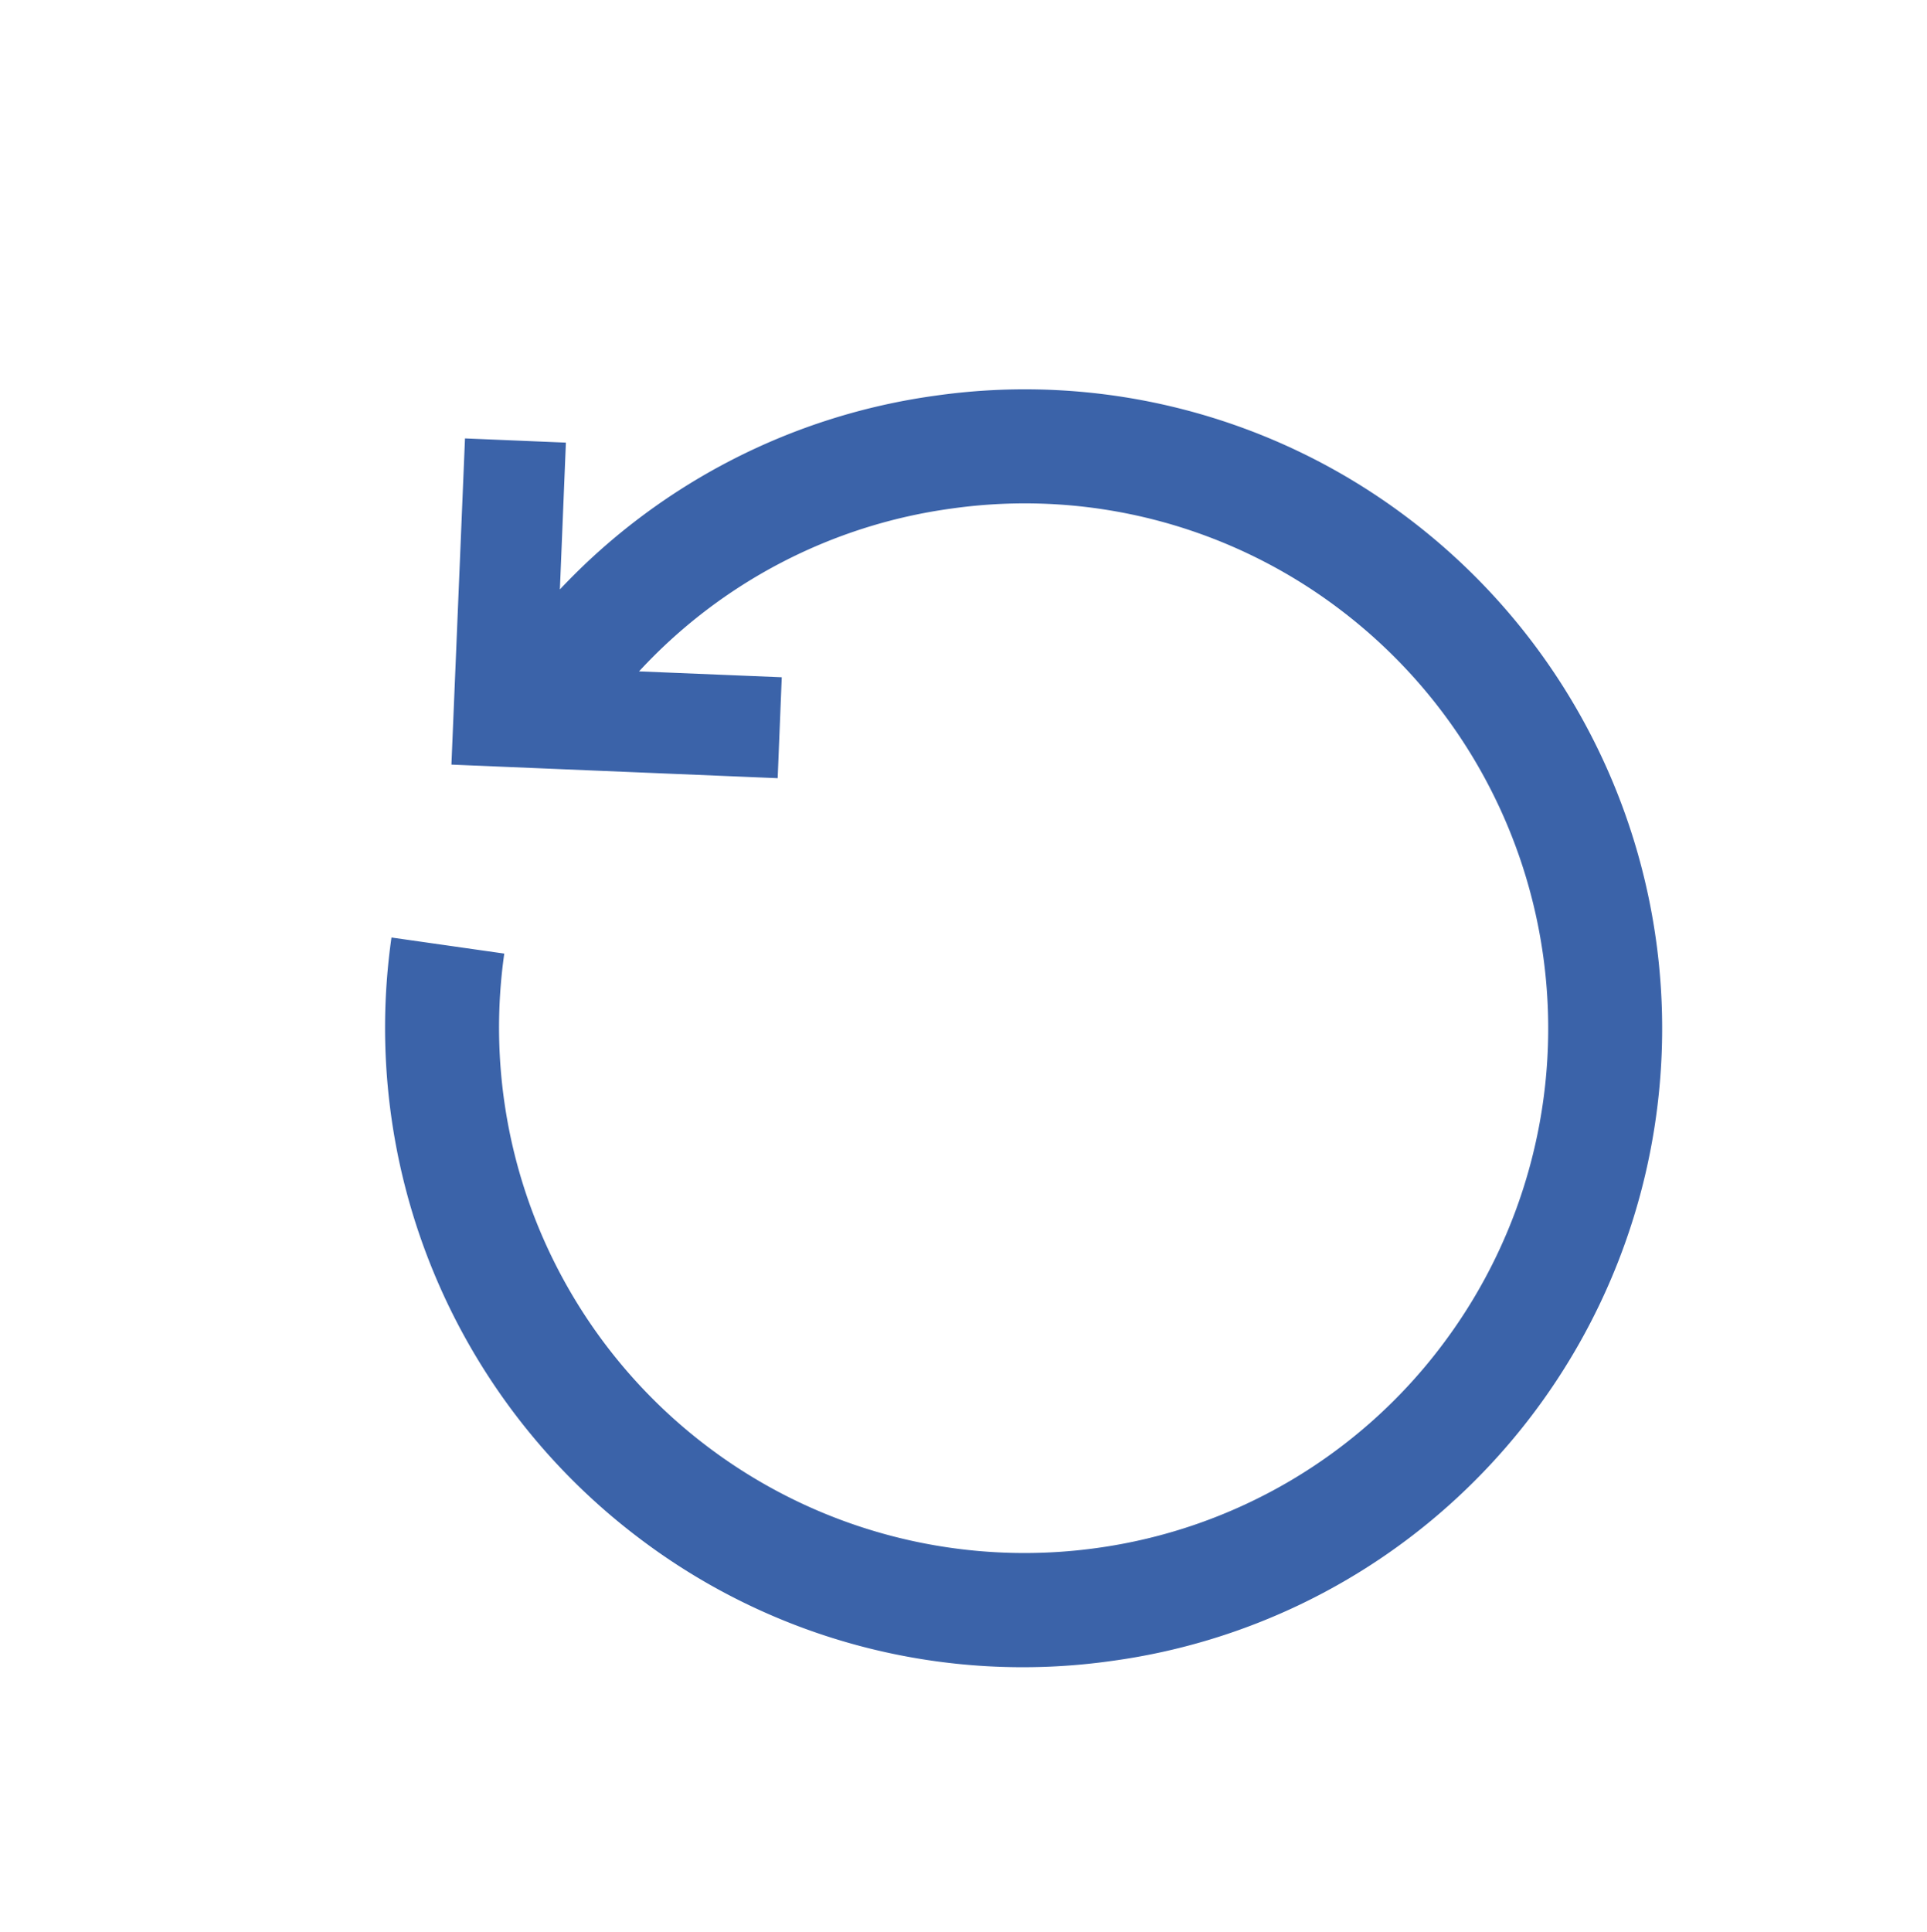 <svg xmlns="http://www.w3.org/2000/svg" width="16.042" height="16.078" viewBox="321.162 562.002 16.042 16.078"><g data-name="refund"><g data-name="Group 69664"><g data-name="Group 69663"><path d="m324.42 569.805.94.134a4.374 4.374 0 0 0 4.929 4.948 4.337 4.337 0 0 0 2.882-1.694 4.374 4.374 0 0 0-.854-6.118 4.339 4.339 0 0 0-3.235-.84 4.335 4.335 0 0 0-2.6 1.355l1.188.049-.034.84-1.876-.078-.84-.035.035-.84.078-1.875.84.035-.05 1.222a5.276 5.276 0 0 1 3.128-1.613 5.282 5.282 0 0 1 3.938 1.023 5.323 5.323 0 0 1 .482 8.076 5.277 5.277 0 0 1-2.951 1.432 5.282 5.282 0 0 1-3.939-1.023 5.323 5.323 0 0 1-2.06-4.998Z" fill="#3b63a9" fill-rule="evenodd" data-name="Path 2839"/></g></g></g></svg>